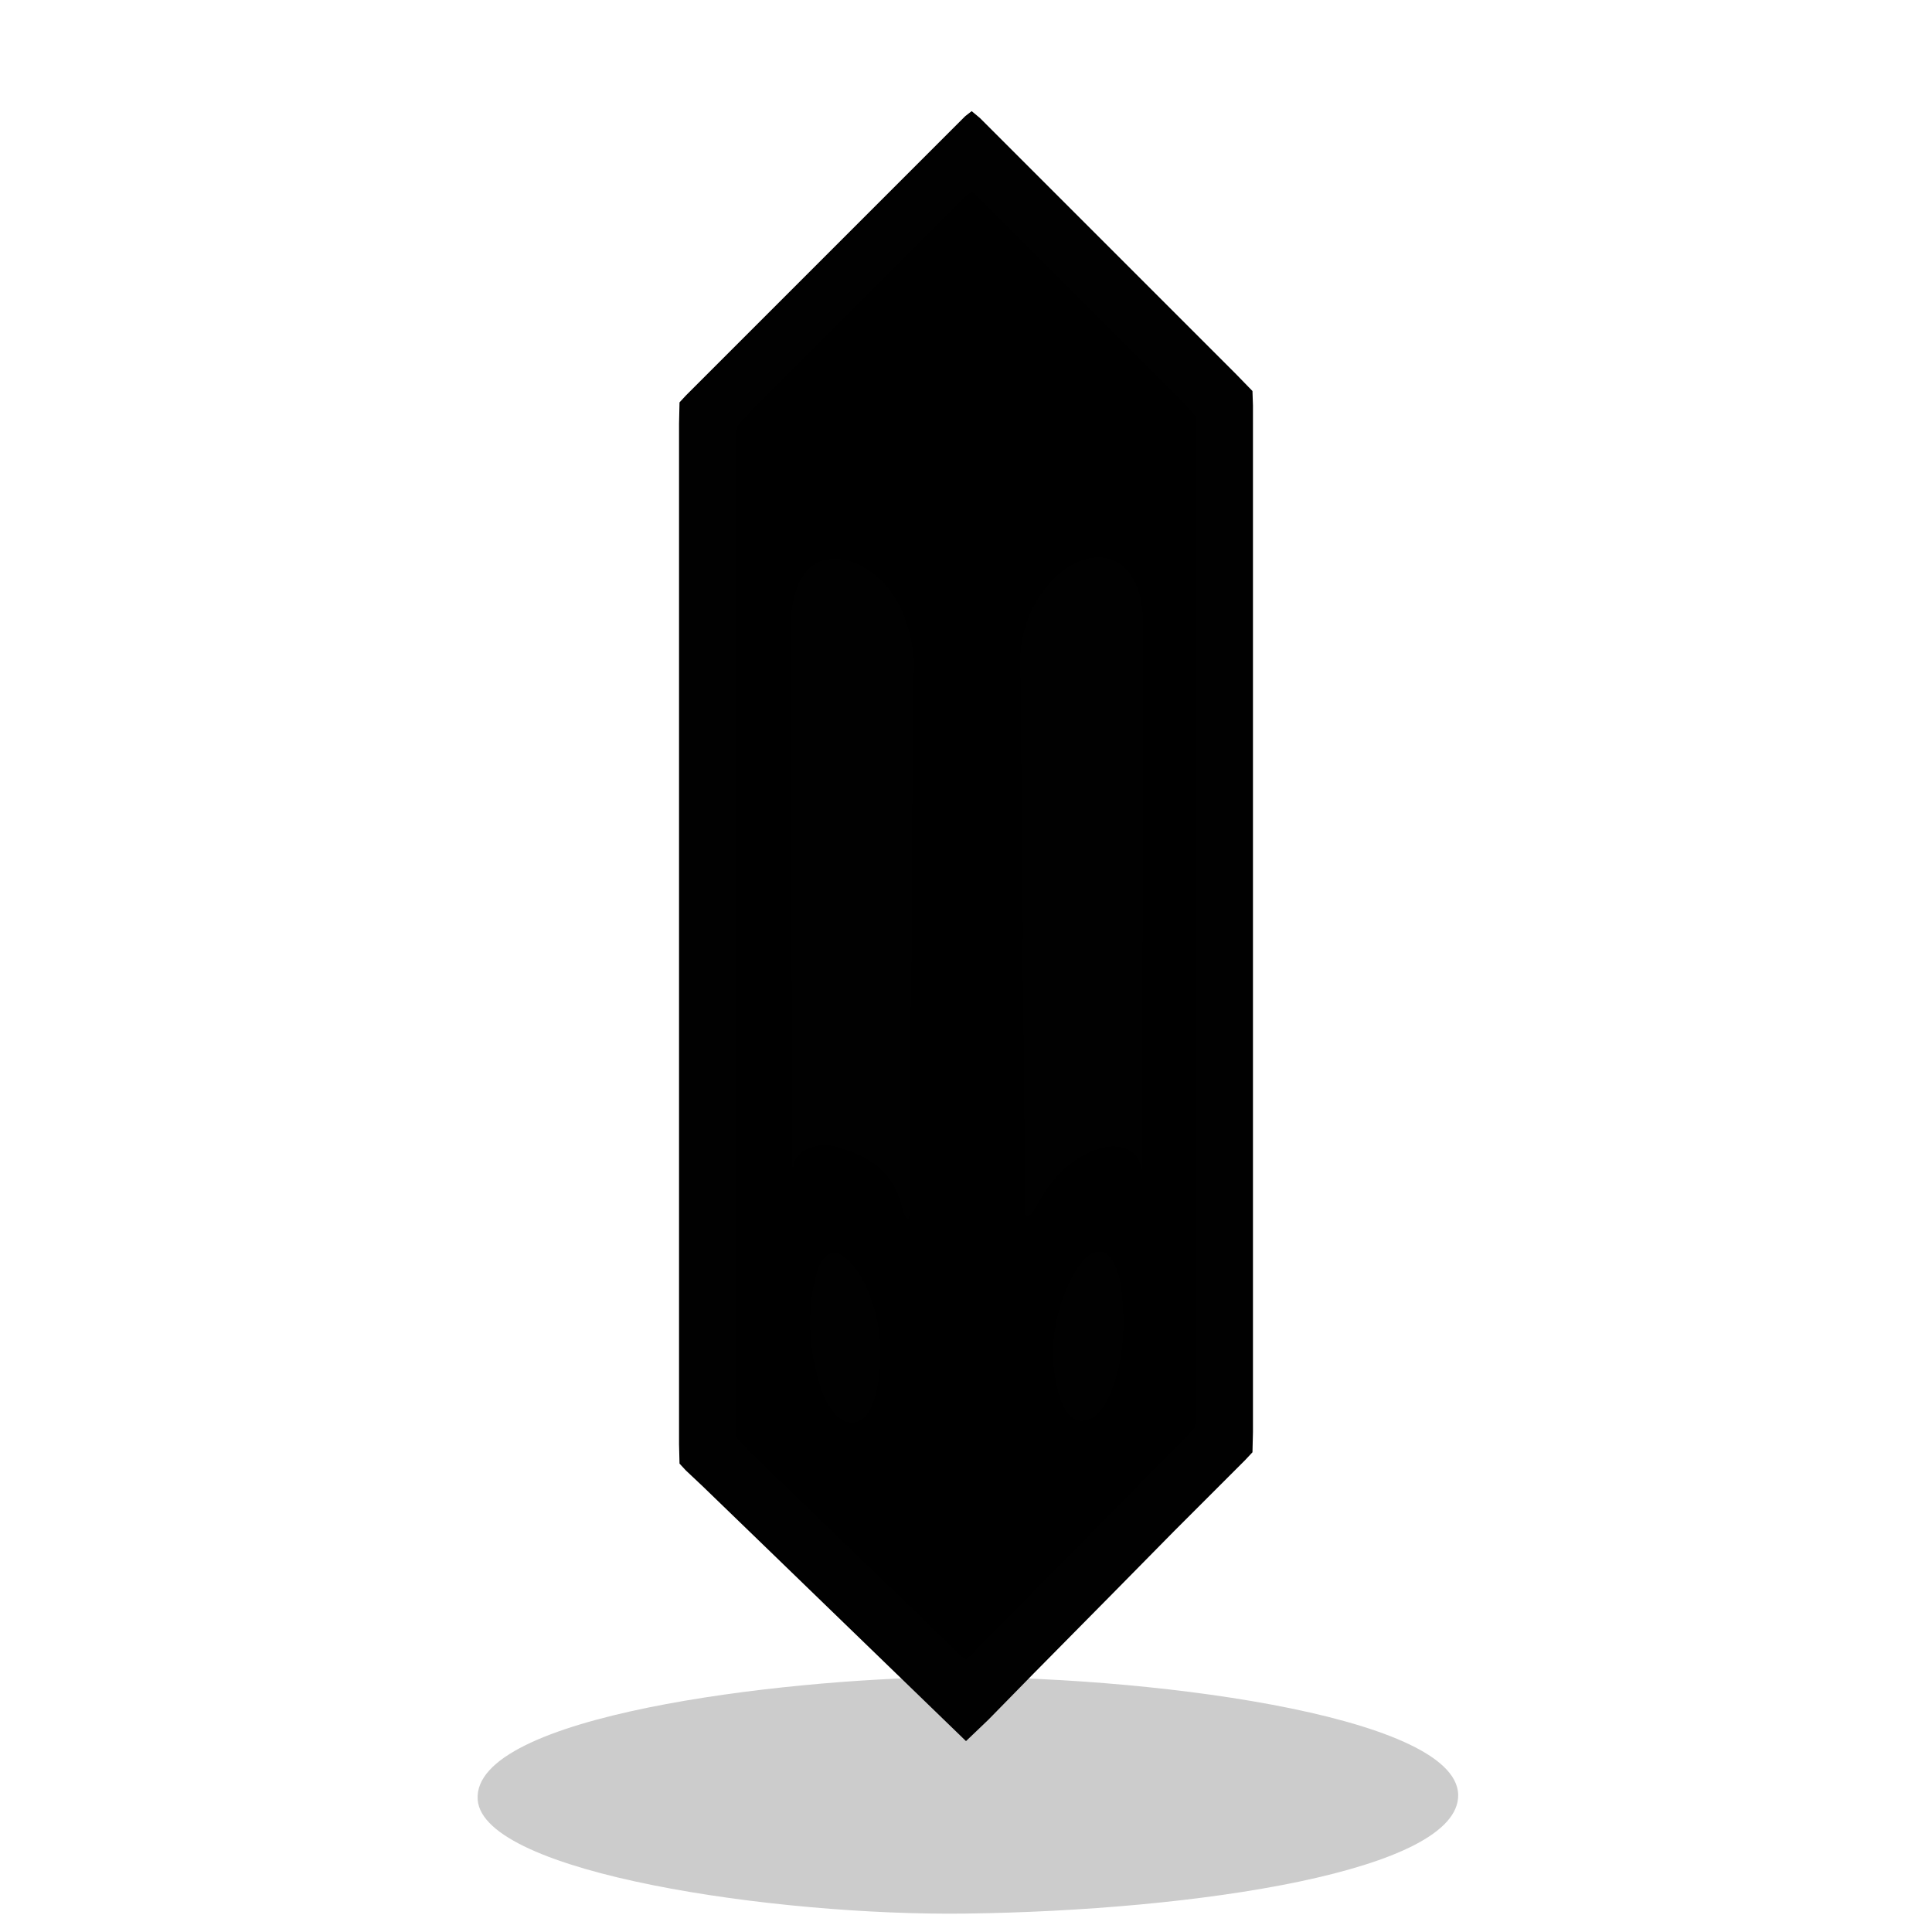 <svg xmlns="http://www.w3.org/2000/svg" xml:space="preserve" width="655.36" height="655.36" viewBox="0 0 173.397 173.397"><g style="display:inline"><path d="M61.213 223.267c-.568-7.591 27.43-10.813 41.761-11.003 17.233-.228 46.104 3.286 46.237 10.552.125 6.831-23.438 10.398-44.257 10.662-16.907.214-43.248-3.616-43.741-10.211" style="display:inline;fill:#000;fill-opacity:.2;stroke-width:.265" transform="translate(-18.34 -61.733)"/></g><g style="display:inline"><path d="m86.699 156.125 1.947-1.862 3.98-4.064 7.027-7.112 5.672-5.758 4.911-4.91 1.44-1.44.634-.677.043-1.778V36.407l-.043-1.27-1.481-1.524-3.387-3.387L96.266 19.05l-6.689-6.689-1.693-1.693-.677-.564-.508.395-1.101 1.1-4.657 4.657-13.885 13.885-4.149 4.149-1.27 1.27-.55.593-.042 1.862v91.61l.042 1.693.55.593 1.44 1.354 5.08 4.911z" id="obelisk_svg" display="inline" fill="currentColor" stroke="#000" stroke-width="0.2"/><path d="m86.699 156.125 1.947-1.862 3.98-4.064 7.027-7.112 5.672-5.758 4.911-4.91 1.44-1.44.634-.677.043-1.778V36.407l-.043-1.27-1.481-1.524-3.387-3.387L96.266 19.05l-6.689-6.689-1.693-1.693-.677-.564-.508.395-1.101 1.1-4.657 4.657-13.885 13.885-4.149 4.149-1.27 1.27-.55.593-.042 1.862v91.61l.042 1.693.55.593 1.44 1.354 5.08 4.911zm.508-138.91.423.31.762.762 3.387 3.387 11.43 11.43 2.963 2.963 1.1 1.27v89.916l-.013.847-1.172 1.27-2.878 2.878-5.419 5.504-6.35 6.434-3.302 3.302-.931 1.016-.508.41-.424-.24-.846-.847-3.387-3.302-11.853-11.43-3.048-2.963-1.016-1.101V39.116l.014-.847 1.256-1.354 3.217-3.218 11.684-11.684 3.64-3.64.847-.847zm4.826 92.004c.438-.046.648-.407.86-.762.304-.508.595-1.03.918-1.524 1.23-1.885 3.16-3.54 5.418-3.98 1.455-.282 3.085.355 3.218 2.033.148-.204.084-.576.084-.847V93.472c0-10.651.085-21.338.085-32.004v-4.233c0-1.398.005-2.807-.423-4.149-.486-1.52-1.52-2.883-3.218-3.048-1.41-.137-2.85.54-3.894 1.44-2.015 1.734-3.215 4.221-3.472 6.857-.112 1.16 0 2.39 0 3.556 0 4.017.085 8.014.085 12.023v4.572c0 .75-.072 1.54 0 2.286.176 1.811.085 3.675.085 5.503 0 2.035.084 4.075.084 6.096 0 3.586.085 7.18.085 10.753v3.725c0 .79-.058 1.597.085 2.371m-20.913-4.487h.085c.11-1.393 1.76-1.998 2.963-1.948.637.027 1.26.251 1.863.452 1.777.592 3.241 1.537 4.205 3.189.382.655.56 1.4.79 2.117.111.348.159.697.508.846.183-.434.085-1.046.085-1.524v-3.132c0-3.461.084-6.94.084-10.414 0-4.472.17-8.989.17-13.462v-5.758c0-.944-.092-1.94 0-2.878.256-2.64.084-5.383.084-8.044 0-1.027-.099-2.11 0-3.132.057-.585.143-1.183.085-1.778-.3-3.086-1.344-6.258-4.064-8.072-1.292-.861-2.887-1.4-4.403-.79-1.466.59-2.1 2.183-2.398 3.612-.284 1.362-.226 2.755-.226 4.149v5.588c0 13.668.17 27.32.17 40.979m27.177 7.648c-1.023.313-1.771 1.623-2.215 2.512-1.303 2.605-1.933 5.905-1.37 8.805.204 1.047.386 2.059.989 2.963.4.6 1.002.995 1.75.819 1.22-.288 1.89-1.63 2.314-2.681 1.118-2.776 1.229-5.958.903-8.89-.104-.937-.348-1.982-.833-2.794-.325-.545-.873-.937-1.538-.734m-23.622.085c-1.13.266-1.438 1.897-1.637 2.85-.652 3.132-.31 6.56.734 9.567.394 1.135 1.537 3.116 3.02 2.766 1.29-.305 1.745-2.075 1.961-3.189.584-3.003.244-6.378-1.1-9.144-.416-.855-.97-1.764-1.708-2.385-.33-.277-.815-.573-1.27-.465" style="fill:#010101;stroke:none"/></g></svg>